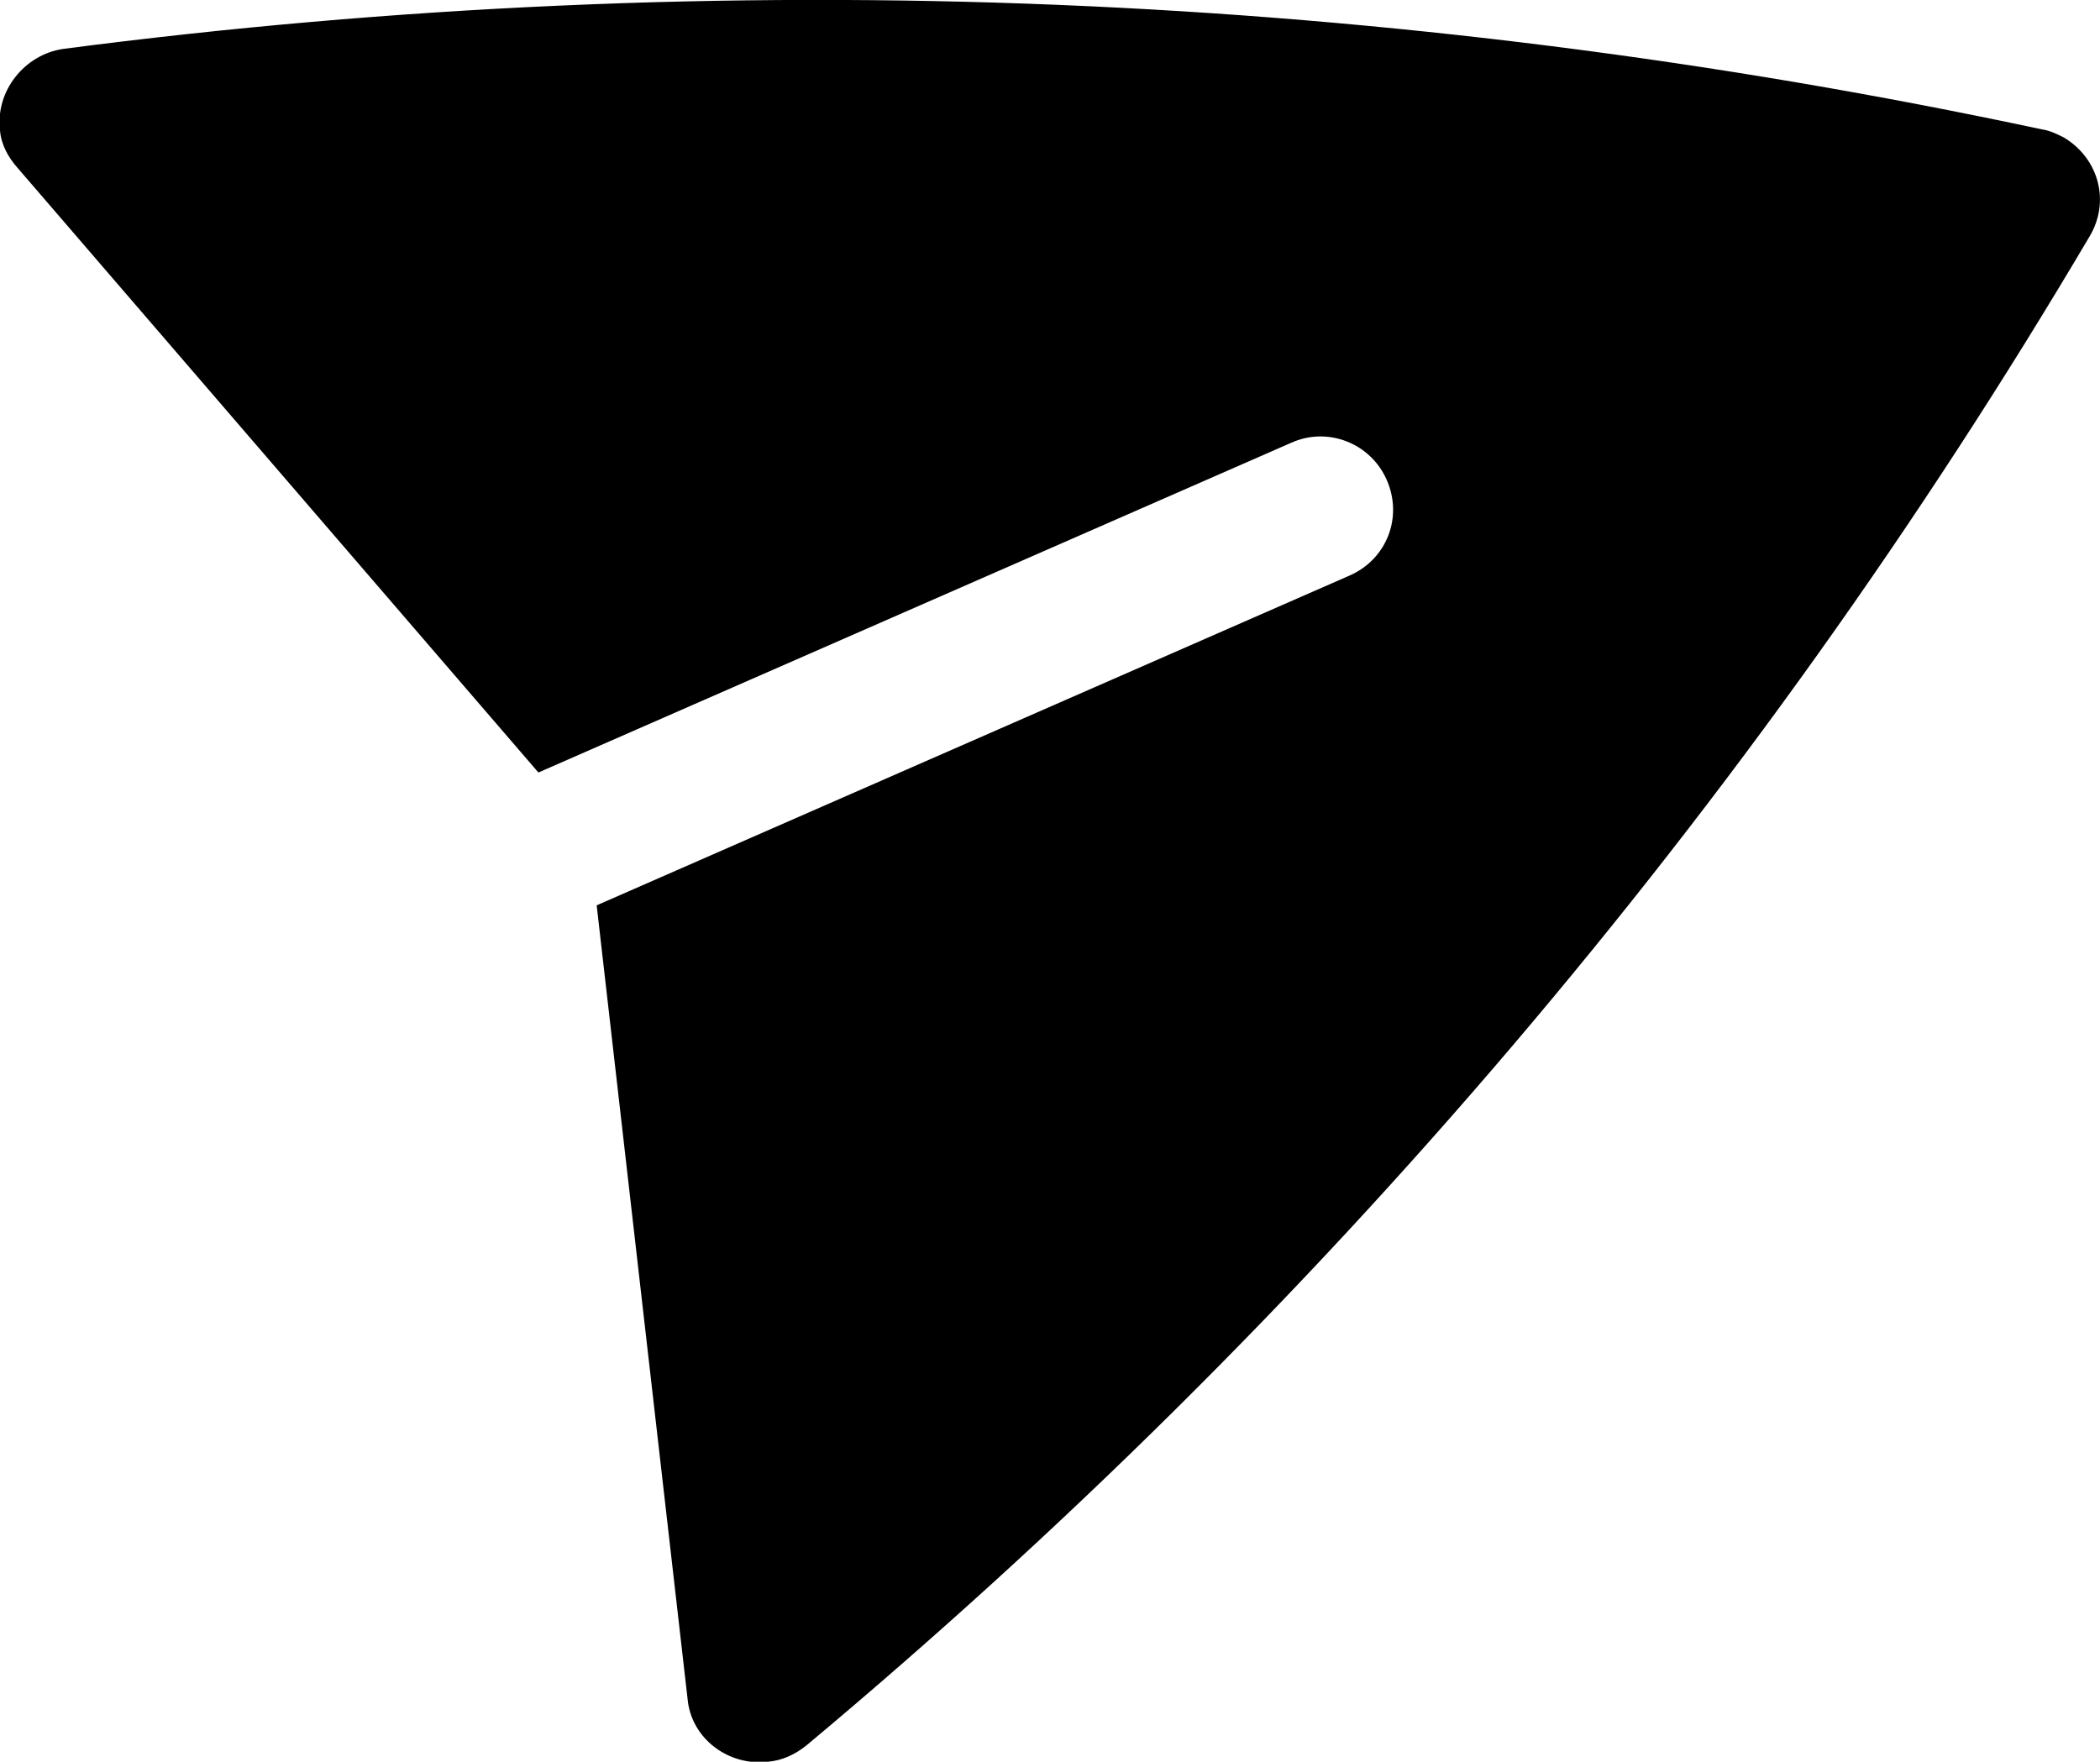 <?xml version="1.0" encoding="UTF-8"?>
<svg id="Layer_2" data-name="Layer 2" xmlns="http://www.w3.org/2000/svg" viewBox="0 0 18.02 15.12">
  <g id="Layer_2-2" data-name="Layer 2">
    <g id="Layer_1-2" data-name="Layer 1-2">
      <path d="M.54.42C.21.47-.04.78,0,1.12c.01.12.07.23.15.32l4.47,5.19,6.46-2.83c.31-.14.68,0,.82.32s0,.68-.32.82l-6.46,2.83.78,6.81c.03.34.35.58.69.54.12-.01.23-.06.33-.14,4.38-3.66,8.11-8.04,11.01-12.95.18-.3.08-.67-.22-.85-.06-.03-.12-.06-.19-.07C11.95-.08,6.21-.32.54.42Z"/>
    </g>
  </g>
</svg>